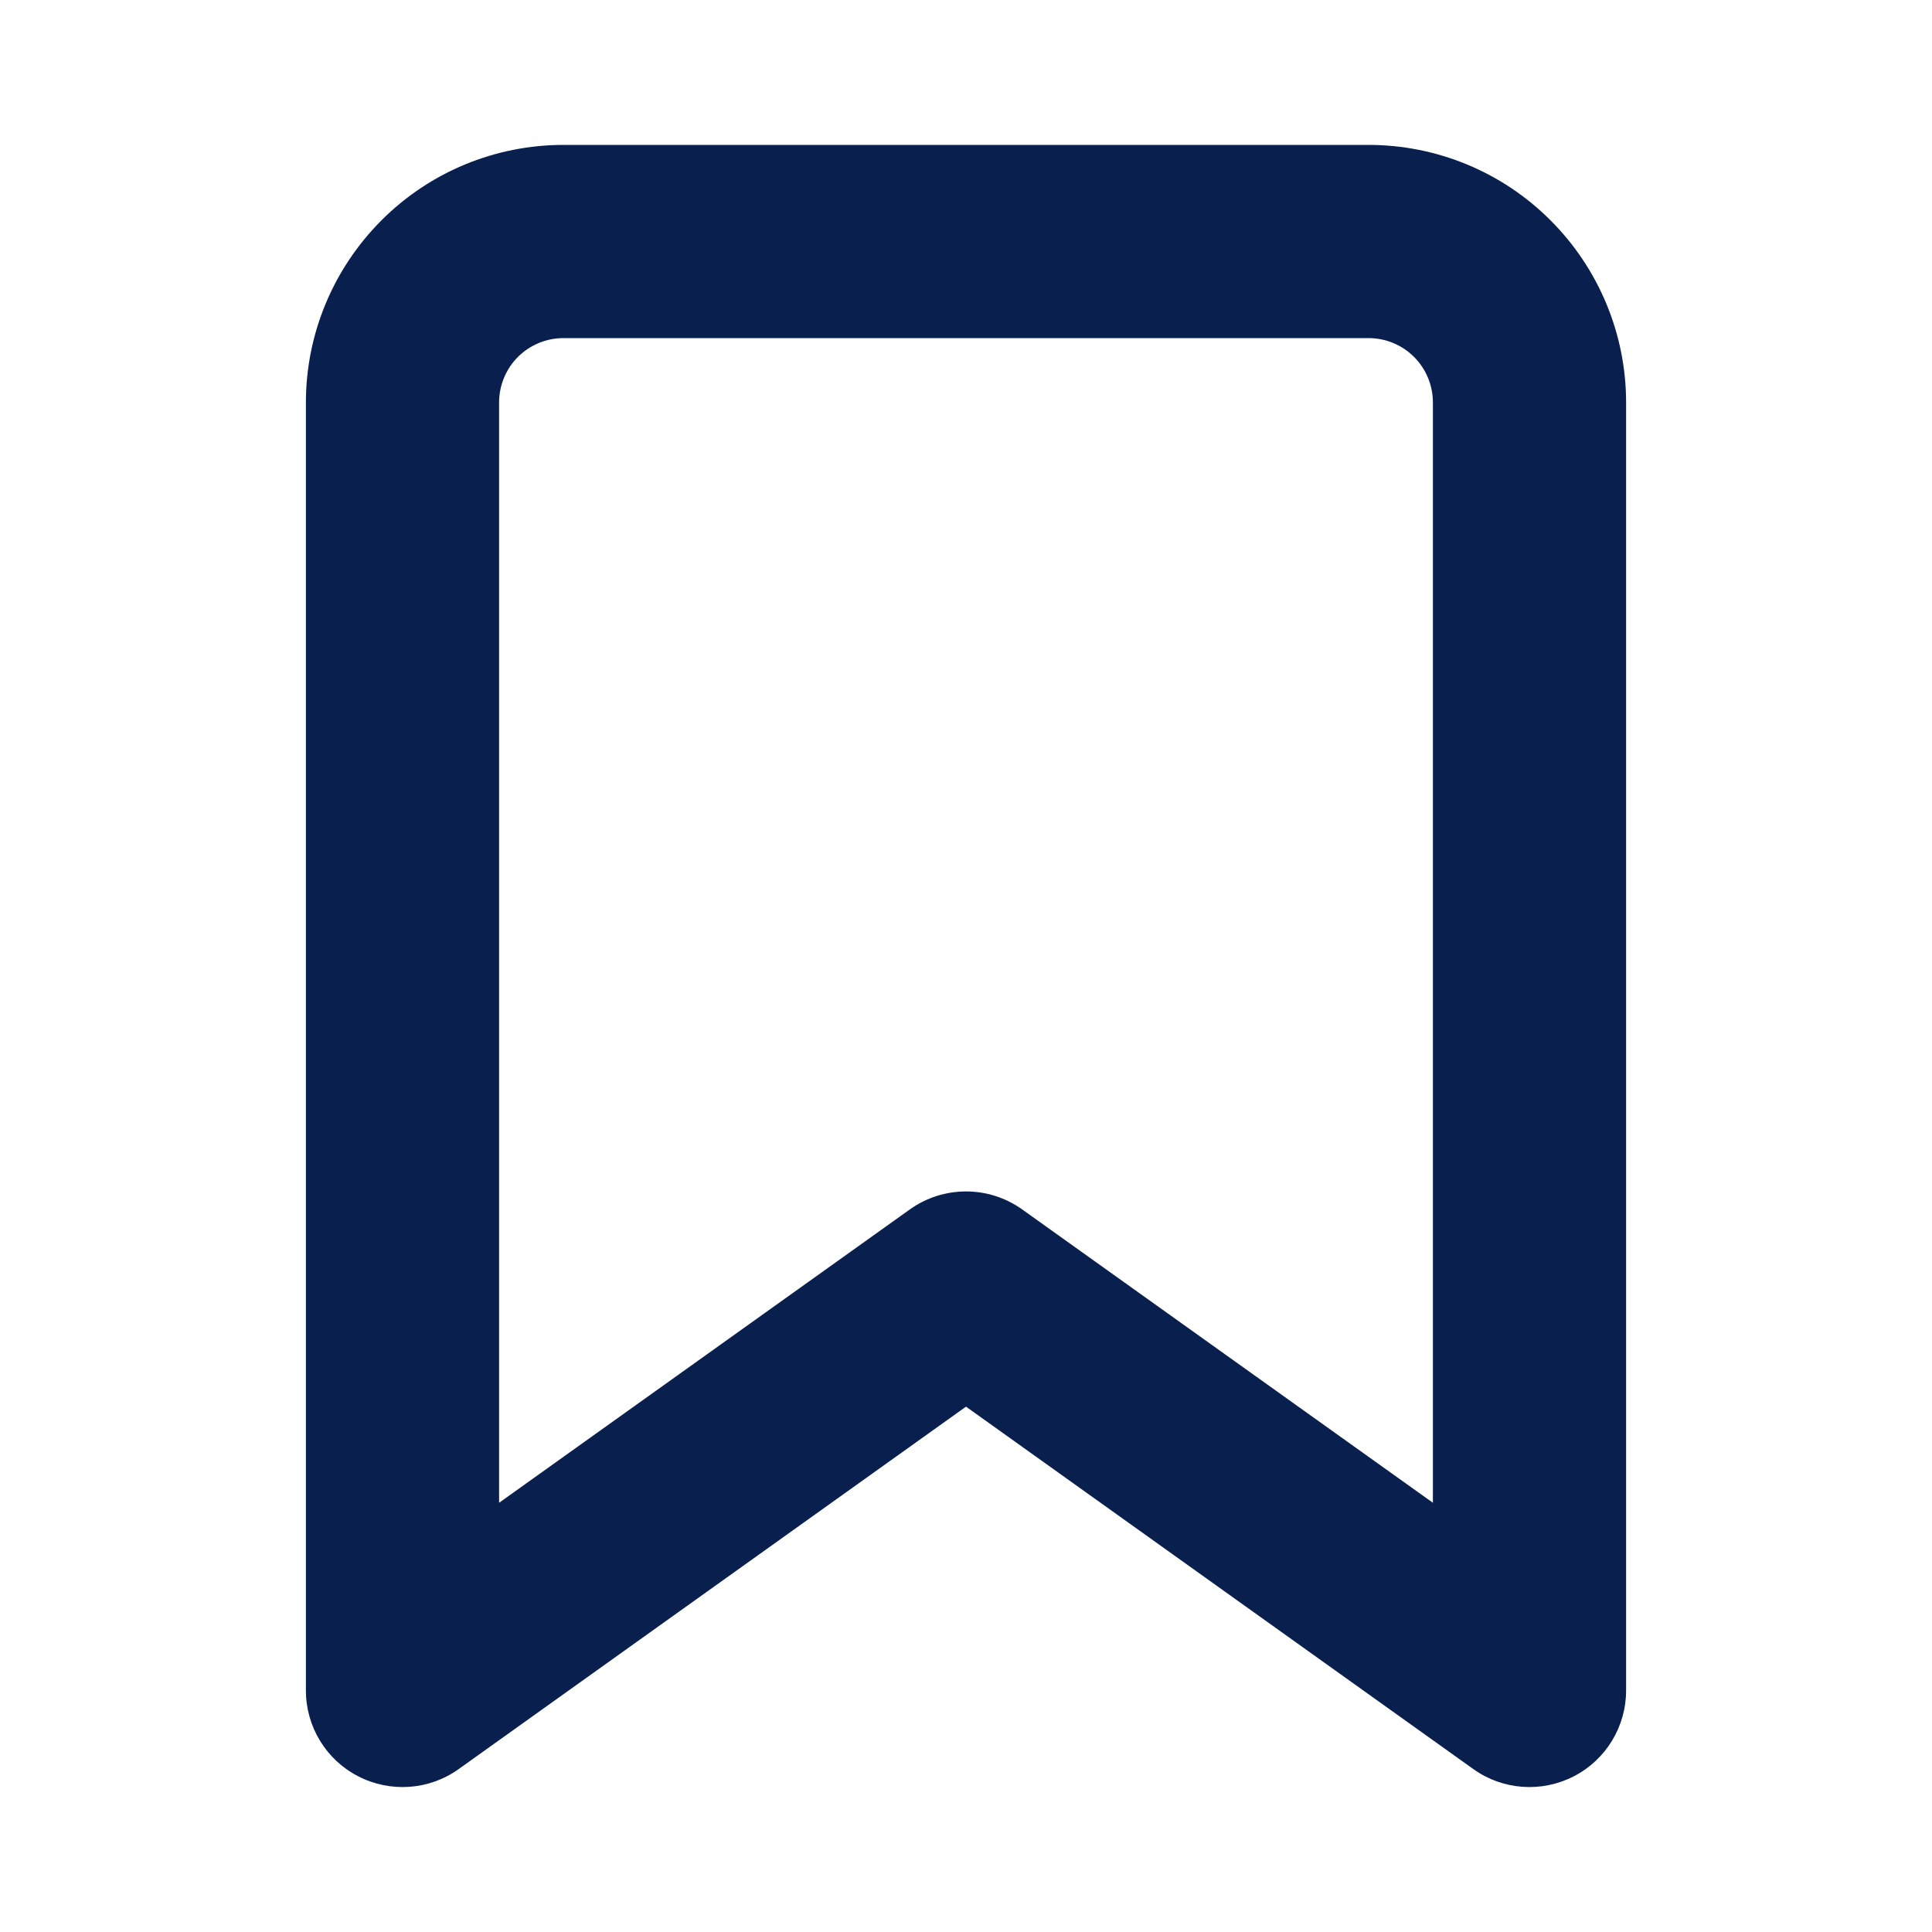 <svg width="12" height="12" viewBox="0 0 12 12" fill="none" xmlns="http://www.w3.org/2000/svg">
<path fill-rule="evenodd" clip-rule="evenodd" d="M3.5 2.1C3.394 2.1 3.292 2.142 3.217 2.217C3.142 2.292 3.1 2.394 3.1 2.5V9.334L5.651 7.512C5.86 7.363 6.14 7.363 6.349 7.512L8.9 9.334V2.5C8.9 2.394 8.858 2.292 8.783 2.217C8.708 2.142 8.606 2.1 8.5 2.1H3.5ZM2.369 1.369C2.669 1.068 3.076 0.9 3.5 0.9H8.5C8.924 0.9 9.331 1.068 9.631 1.369C9.931 1.669 10.1 2.076 10.1 2.5V10.5C10.1 10.725 9.974 10.931 9.775 11.033C9.575 11.136 9.334 11.119 9.151 10.988L6 8.737L2.849 10.988C2.666 11.119 2.425 11.136 2.225 11.033C2.026 10.931 1.9 10.725 1.9 10.5V2.5C1.9 2.076 2.069 1.669 2.369 1.369Z" fill="#09204F"/>
</svg>
